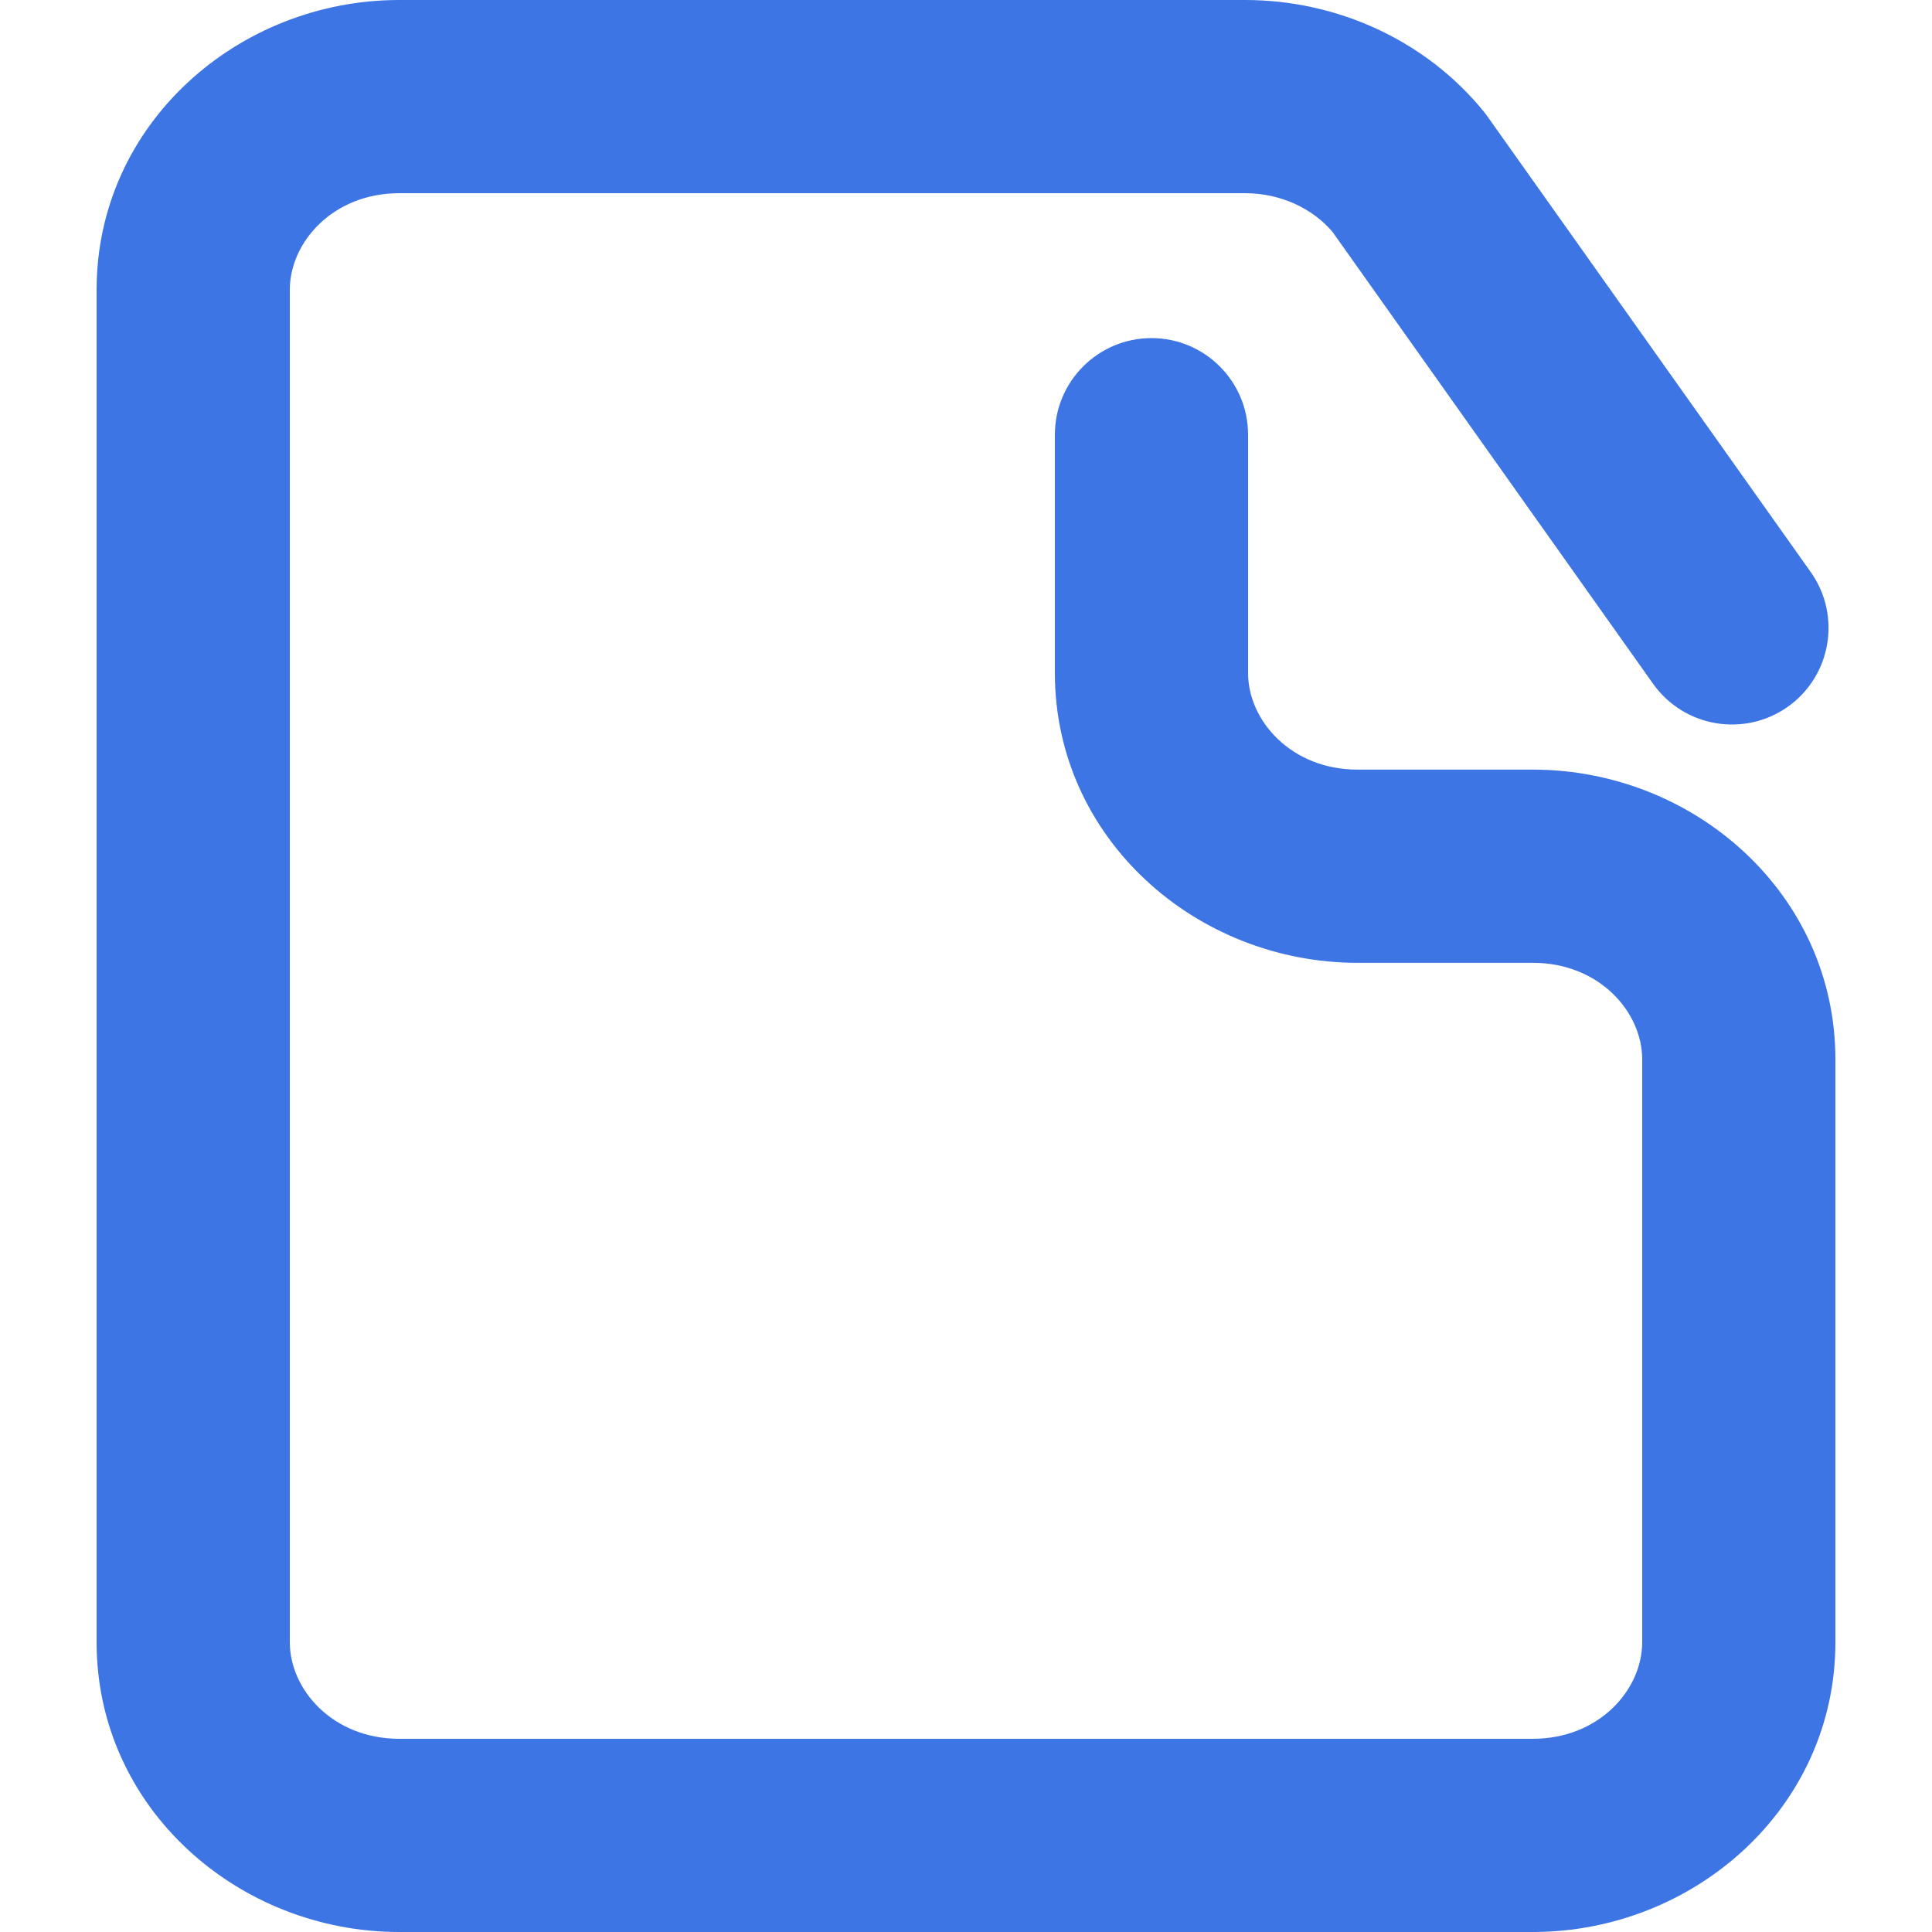 <svg width="20" height="20" viewBox="0 0 20 20" fill="none" xmlns="http://www.w3.org/2000/svg">
<path fill-rule="evenodd" clip-rule="evenodd" d="M4.133 2C3.446 2 3 2.508 3 3V17C3 17.492 3.446 18 4.133 18H15.867C16.554 18 17 17.492 17 17V10.967C17 10.474 16.554 9.967 15.867 9.967H14.053C12.385 9.967 10.92 8.683 10.92 6.967V4.5C10.92 3.948 11.368 3.5 11.92 3.5C12.472 3.5 12.92 3.948 12.92 4.5V6.967C12.92 7.459 13.366 7.967 14.053 7.967H15.867C17.535 7.967 19 9.25 19 10.967V17C19 18.717 17.535 20 15.867 20H4.133C2.465 20 1 18.717 1 17V3C1 1.283 2.465 0 4.133 0H12.889C13.842 0 14.762 0.417 15.364 1.16C15.377 1.177 15.39 1.194 15.402 1.211L18.744 5.921C19.064 6.372 18.958 6.996 18.508 7.316C18.057 7.635 17.433 7.529 17.113 7.079L13.793 2.399C13.587 2.158 13.258 2 12.889 2H4.133Z" fill="#3D75E4"/>
</svg>

